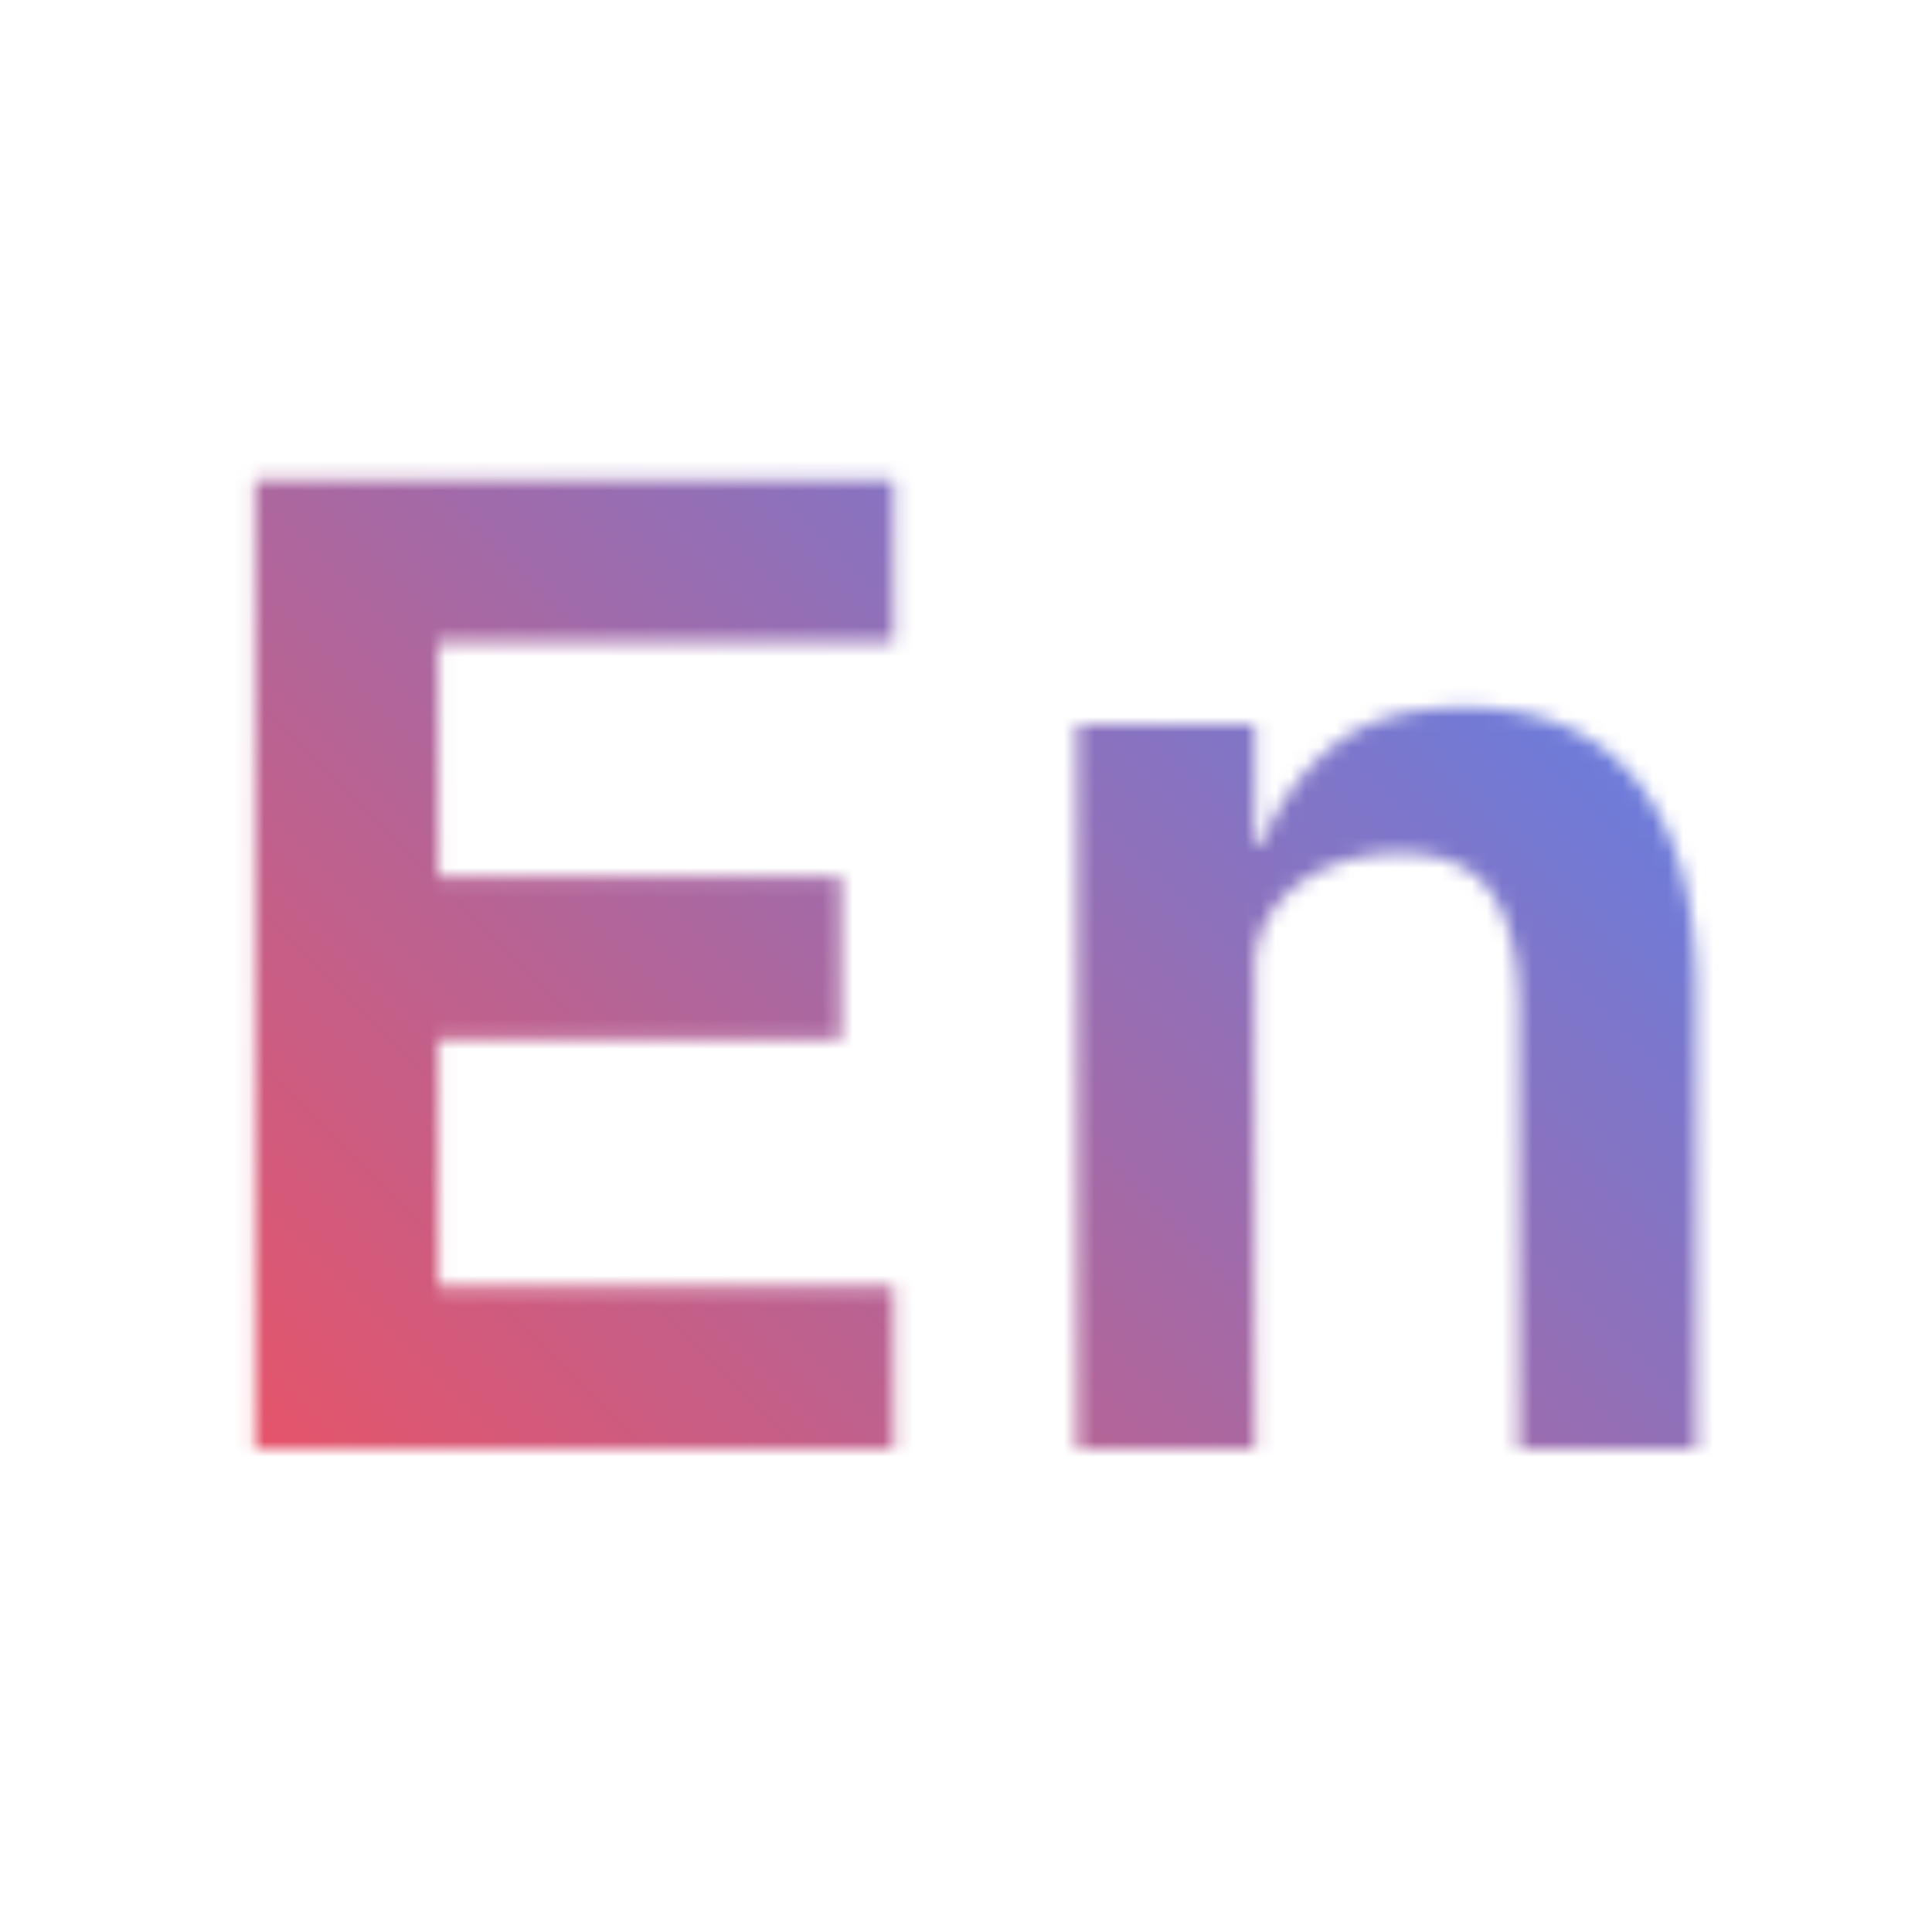 <svg xmlns="http://www.w3.org/2000/svg" xmlns:xlink="http://www.w3.org/1999/xlink" viewBox="0 0 128 128"><defs><style>.cls-1{fill:#fff;}.cls-2{mask:url(#mask);}.cls-3{fill:url(#linear-gradient);}</style><mask id="mask" x="0" y="0" width="128" height="128" maskUnits="userSpaceOnUse"><path class="cls-1" d="M16.9,96V31.781h42.32V42.547H29.039V58.094h26.68V68.859H29.039V85.234H59.215V96Z"/><path class="cls-1" d="M71.359,96V47.977H83.137v8h.457a15.384,15.384,0,0,1,4.648-6.488q3.169-2.619,8.785-2.621,7.453,0,11.407,4.879t3.957,13.891V96H100.613V66.836q0-5.151-1.84-7.727T92.7,56.531a12.433,12.433,0,0,0-3.543.508,9.951,9.951,0,0,0-3.035,1.469A7.78,7.78,0,0,0,83.961,60.9a6.577,6.577,0,0,0-.824,3.356V96Z"/></mask><linearGradient id="linear-gradient" y1="128" x2="128" gradientUnits="userSpaceOnUse"><stop offset="0.1" stop-color="#fa4d56"/><stop offset="0.897" stop-color="#4589ff"/></linearGradient></defs><g id="Layer_2" data-name="Layer 2"><g id="Light_theme_icons" data-name="Light theme icons"><g class="cls-2"><rect id="Color" class="cls-3" width="128" height="128"/></g></g></g></svg>